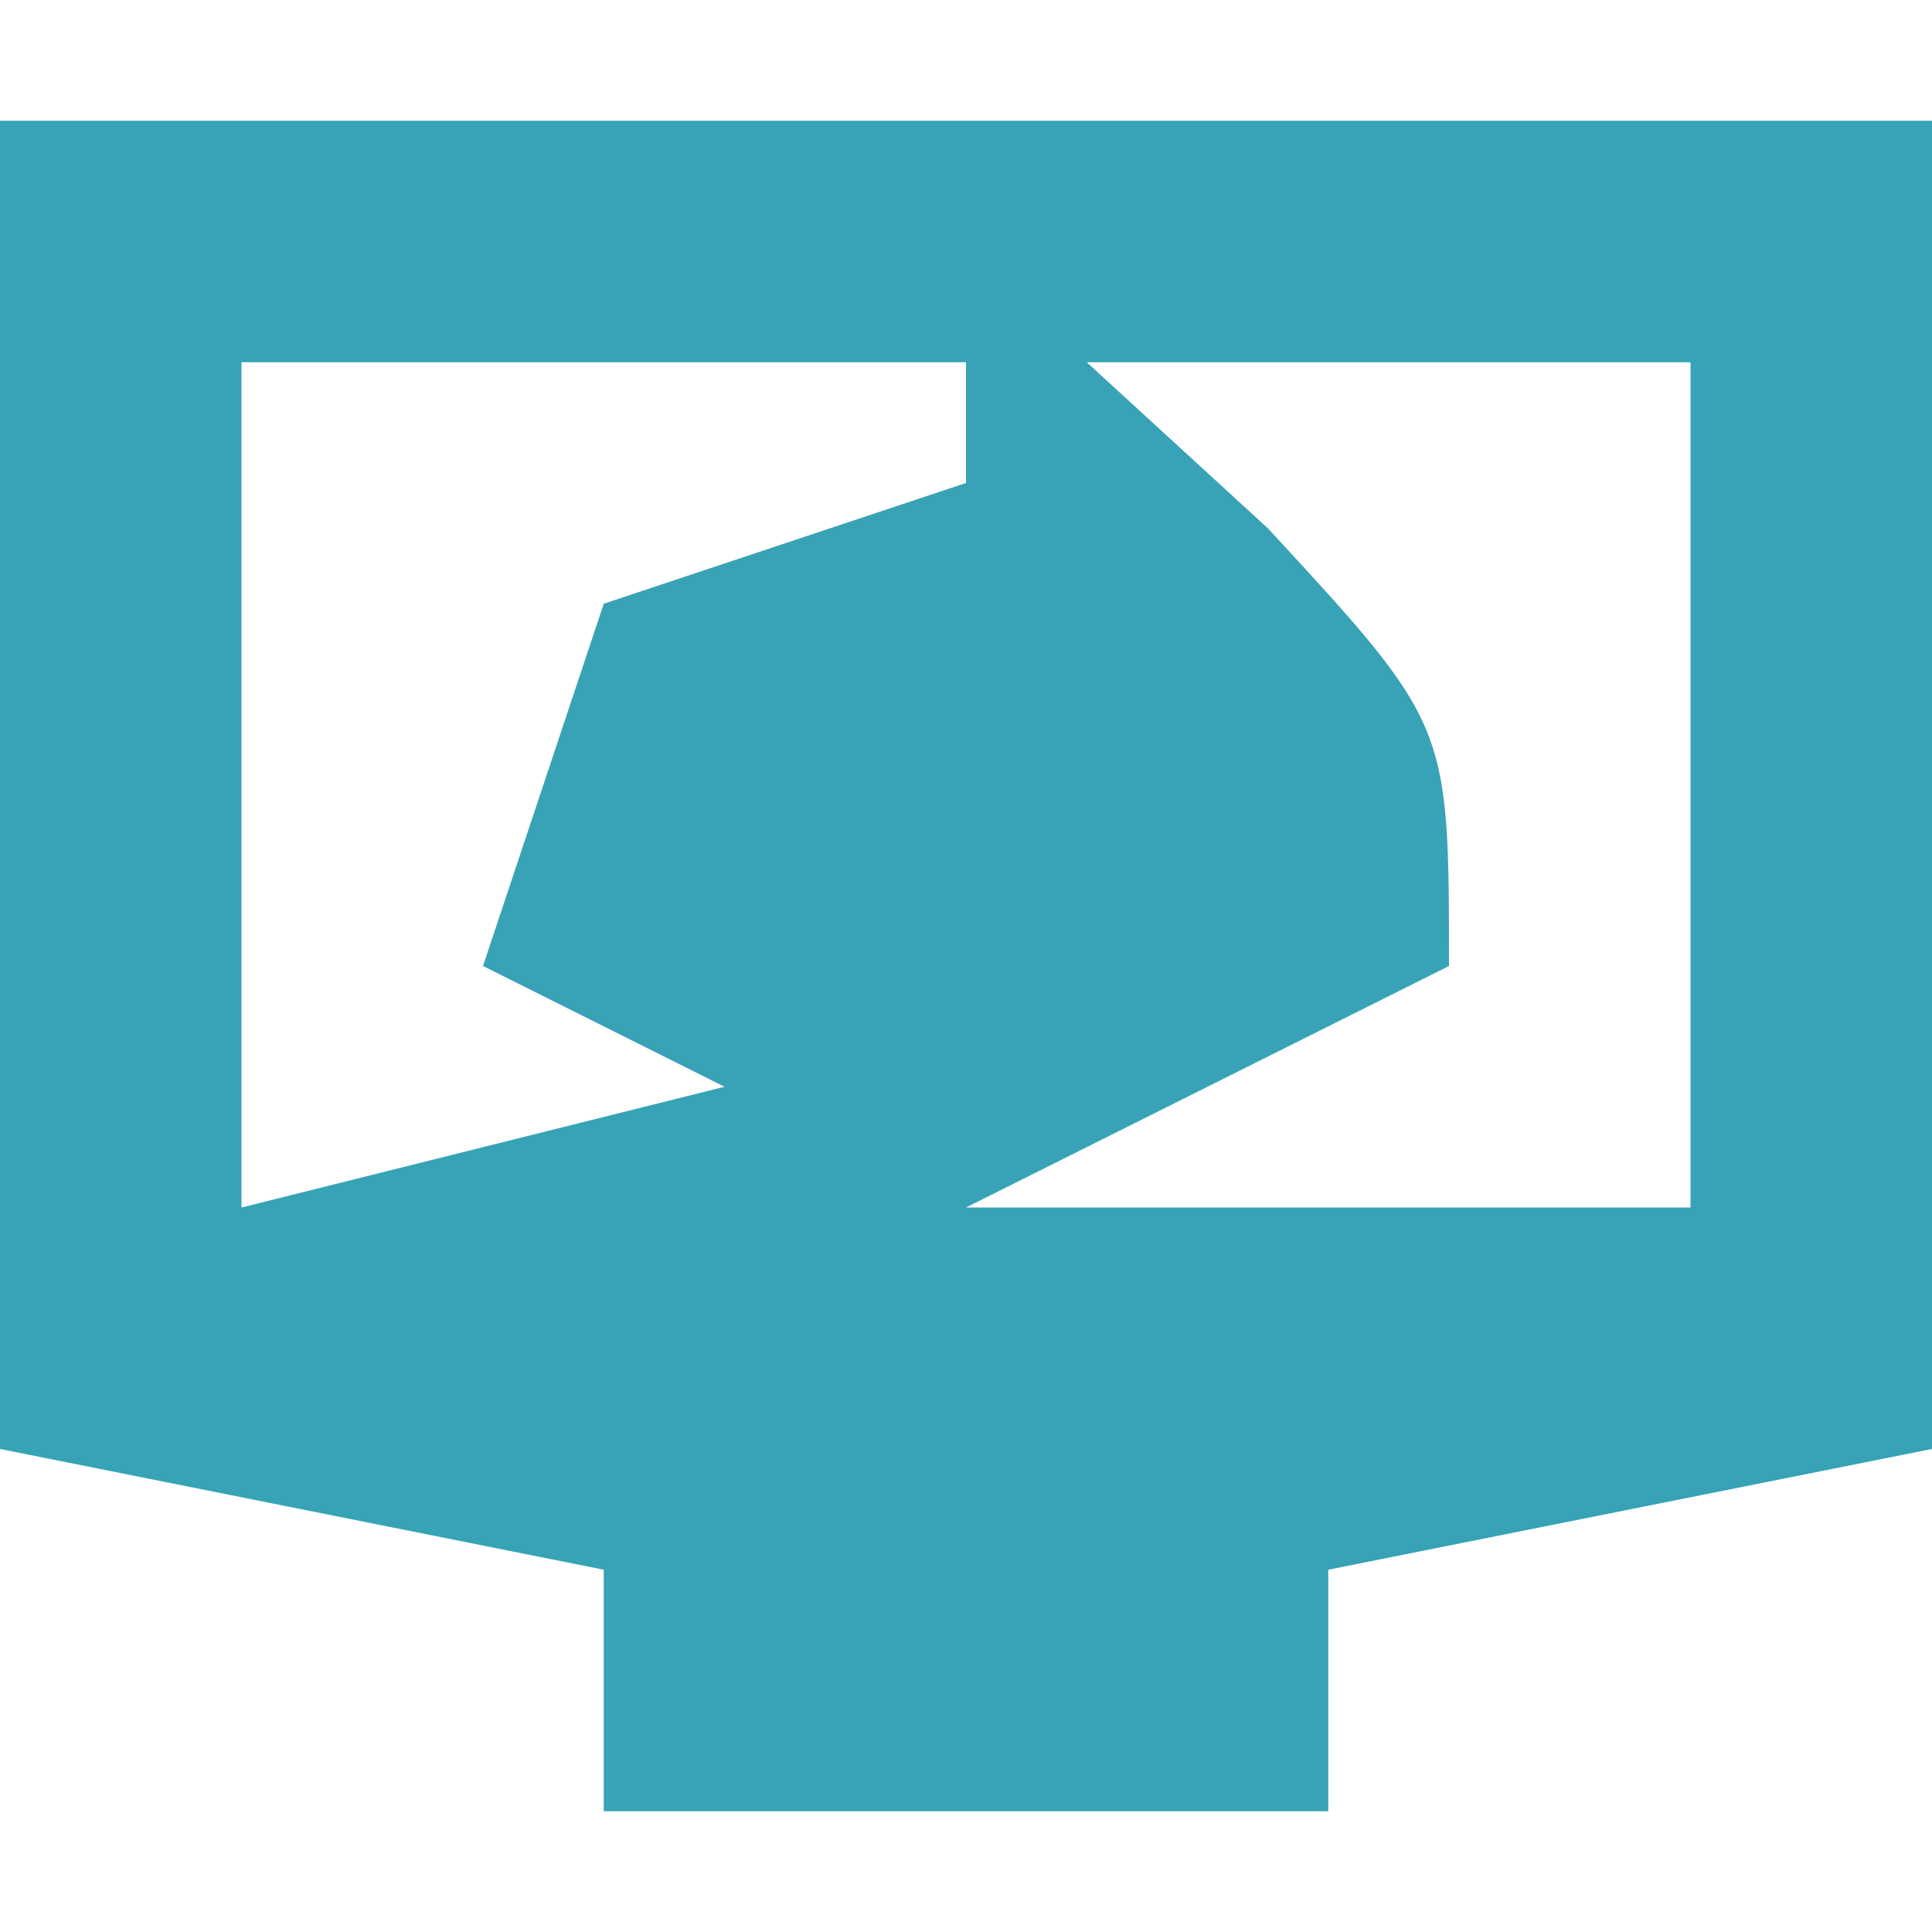 <?xml version="1.0" encoding="UTF-8"?>
<svg version="1.1" xmlns="http://www.w3.org/2000/svg" width="16" height="16">
<path d="M0 0 C5.28 0 10.56 0 16 0 C16 3.63 16 7.26 16 11 C14.35 11.33 12.7 11.66 11 12 C11 12.66 11 13.32 11 14 C9.02 14 7.04 14 5 14 C5 13.34 5 12.68 5 12 C3.35 11.67 1.7 11.34 0 11 C0 7.37 0 3.74 0 0 Z M2 2 C2 4.31 2 6.62 2 9 C3.32 8.67 4.64 8.34 6 8 C5.34 7.67 4.68 7.34 4 7 C4.33 6.01 4.66 5.02 5 4 C5.99 3.67 6.98 3.34 8 3 C8 2.67 8 2.34 8 2 C6.02 2 4.04 2 2 2 Z M9 2 C9.742 2.681 9.742 2.681 10.5 3.375 C12 5 12 5 12 7 C10.02 7.99 10.02 7.99 8 9 C9.98 9 11.96 9 14 9 C14 6.69 14 4.38 14 2 C12.35 2 10.7 2 9 2 Z M6 5 C7 7 7 7 7 7 Z M9 5 C10 7 10 7 10 7 Z " fill="#38A3B6" transform="translate(0,1)"/>
</svg>
